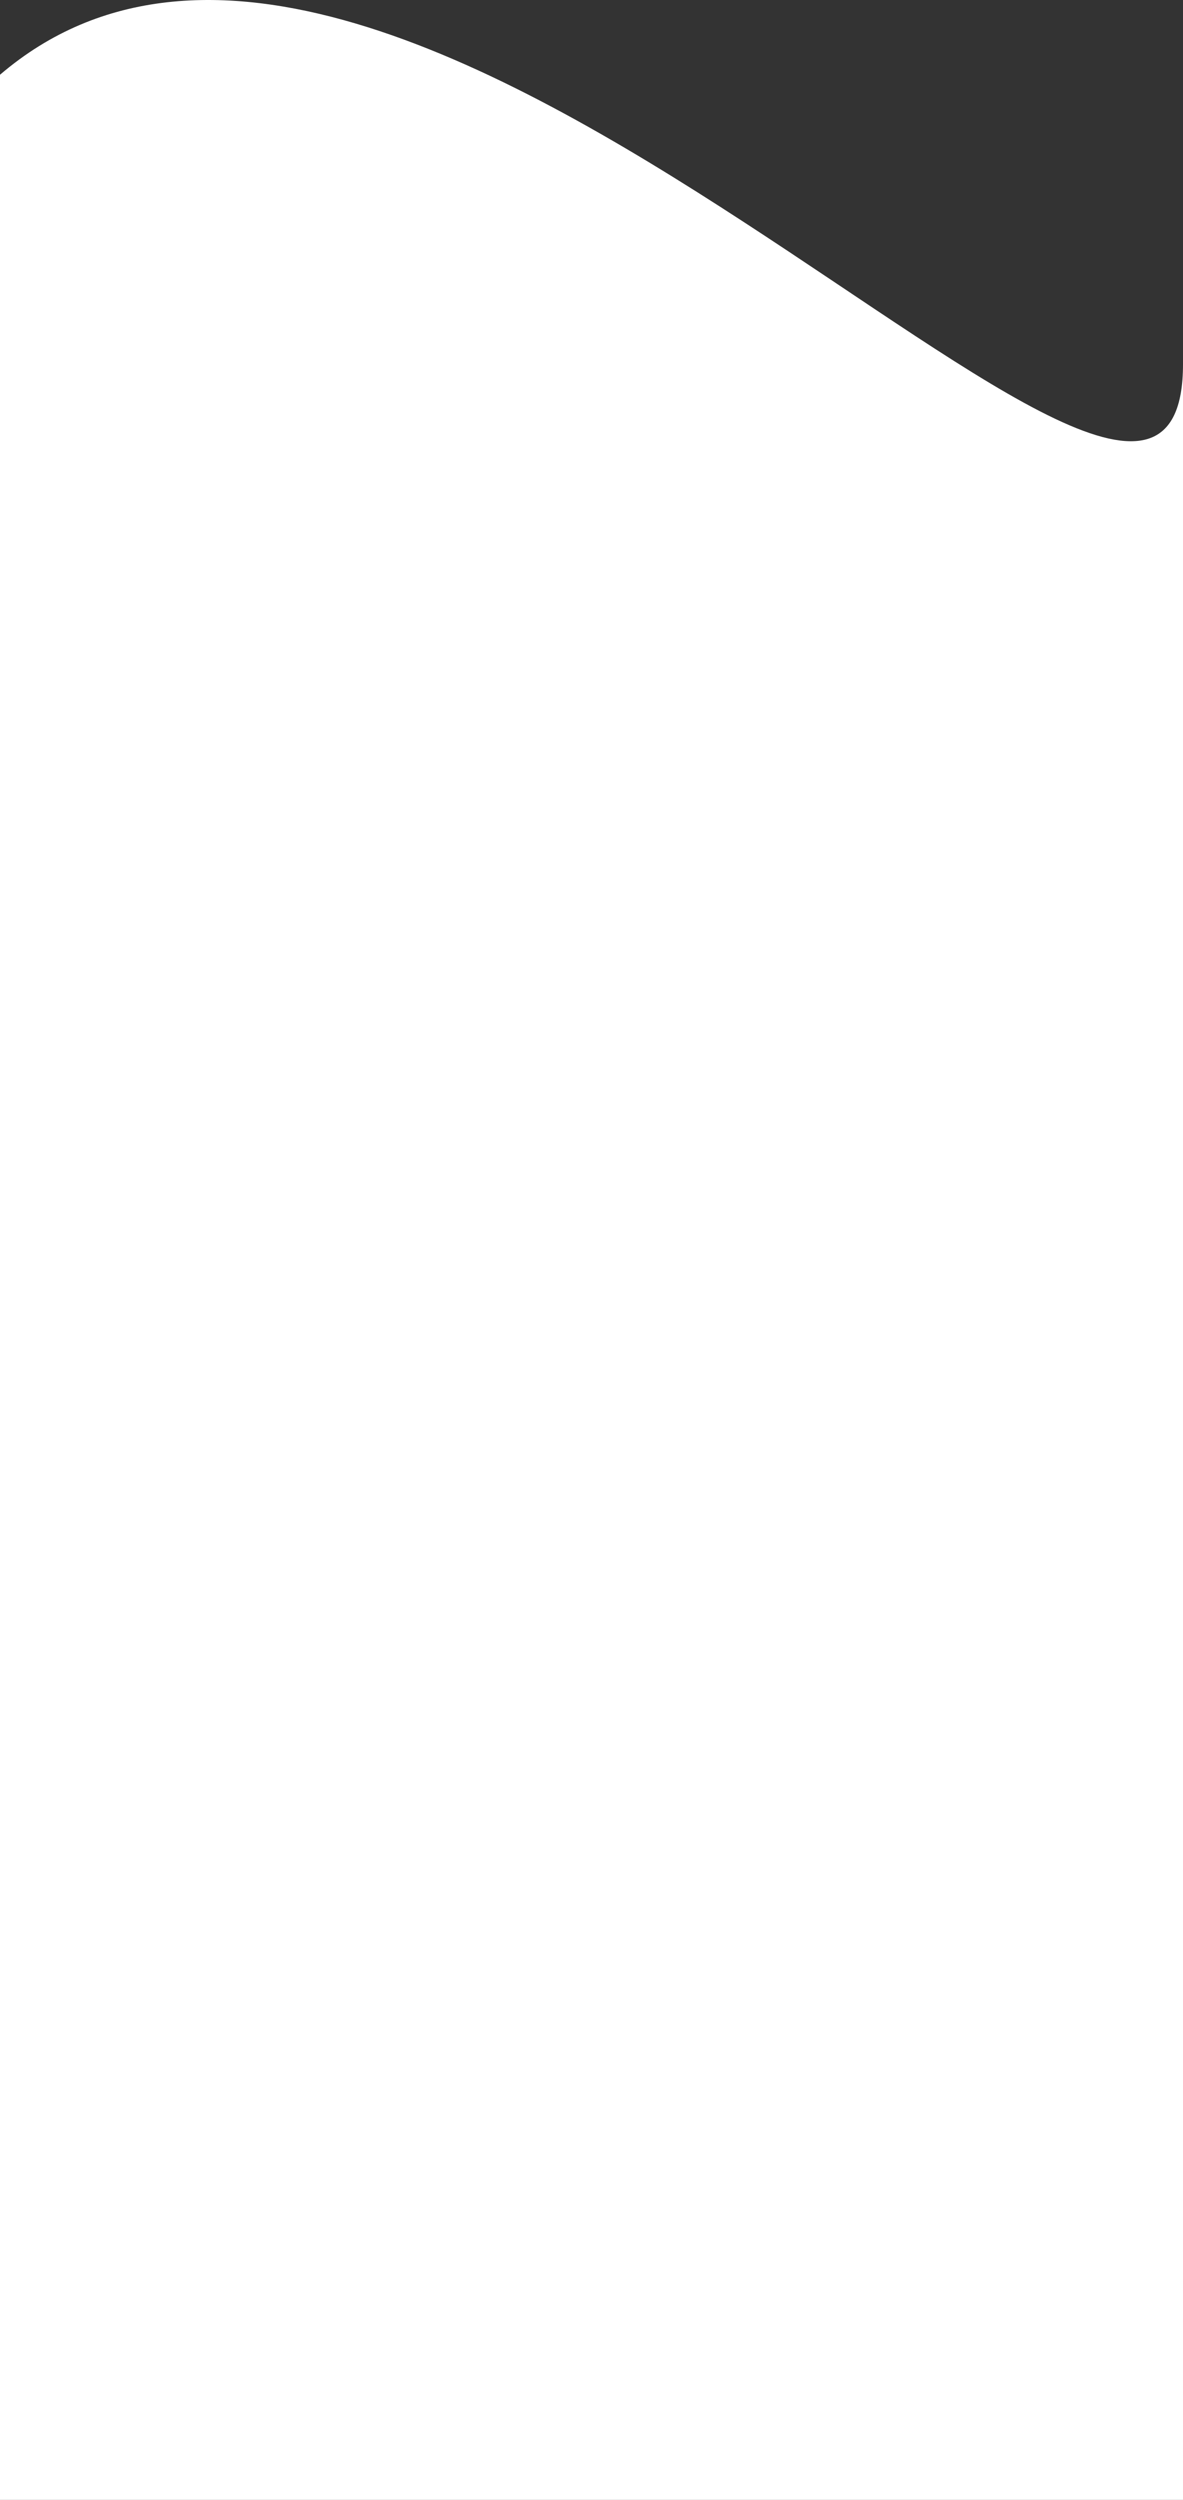 <svg width="269" height="568" viewBox="0 0 269 568" fill="none" xmlns="http://www.w3.org/2000/svg">
<rect x="0" y="0" width="269" height="568" fill="#333333" stroke="none"/>
<path d="M0 16.984C92 -61.628 269 162.689 269 82.756C269 2.824 269 568 269 568H0V319.895V16.984Z" fill="white"/>
</svg>
